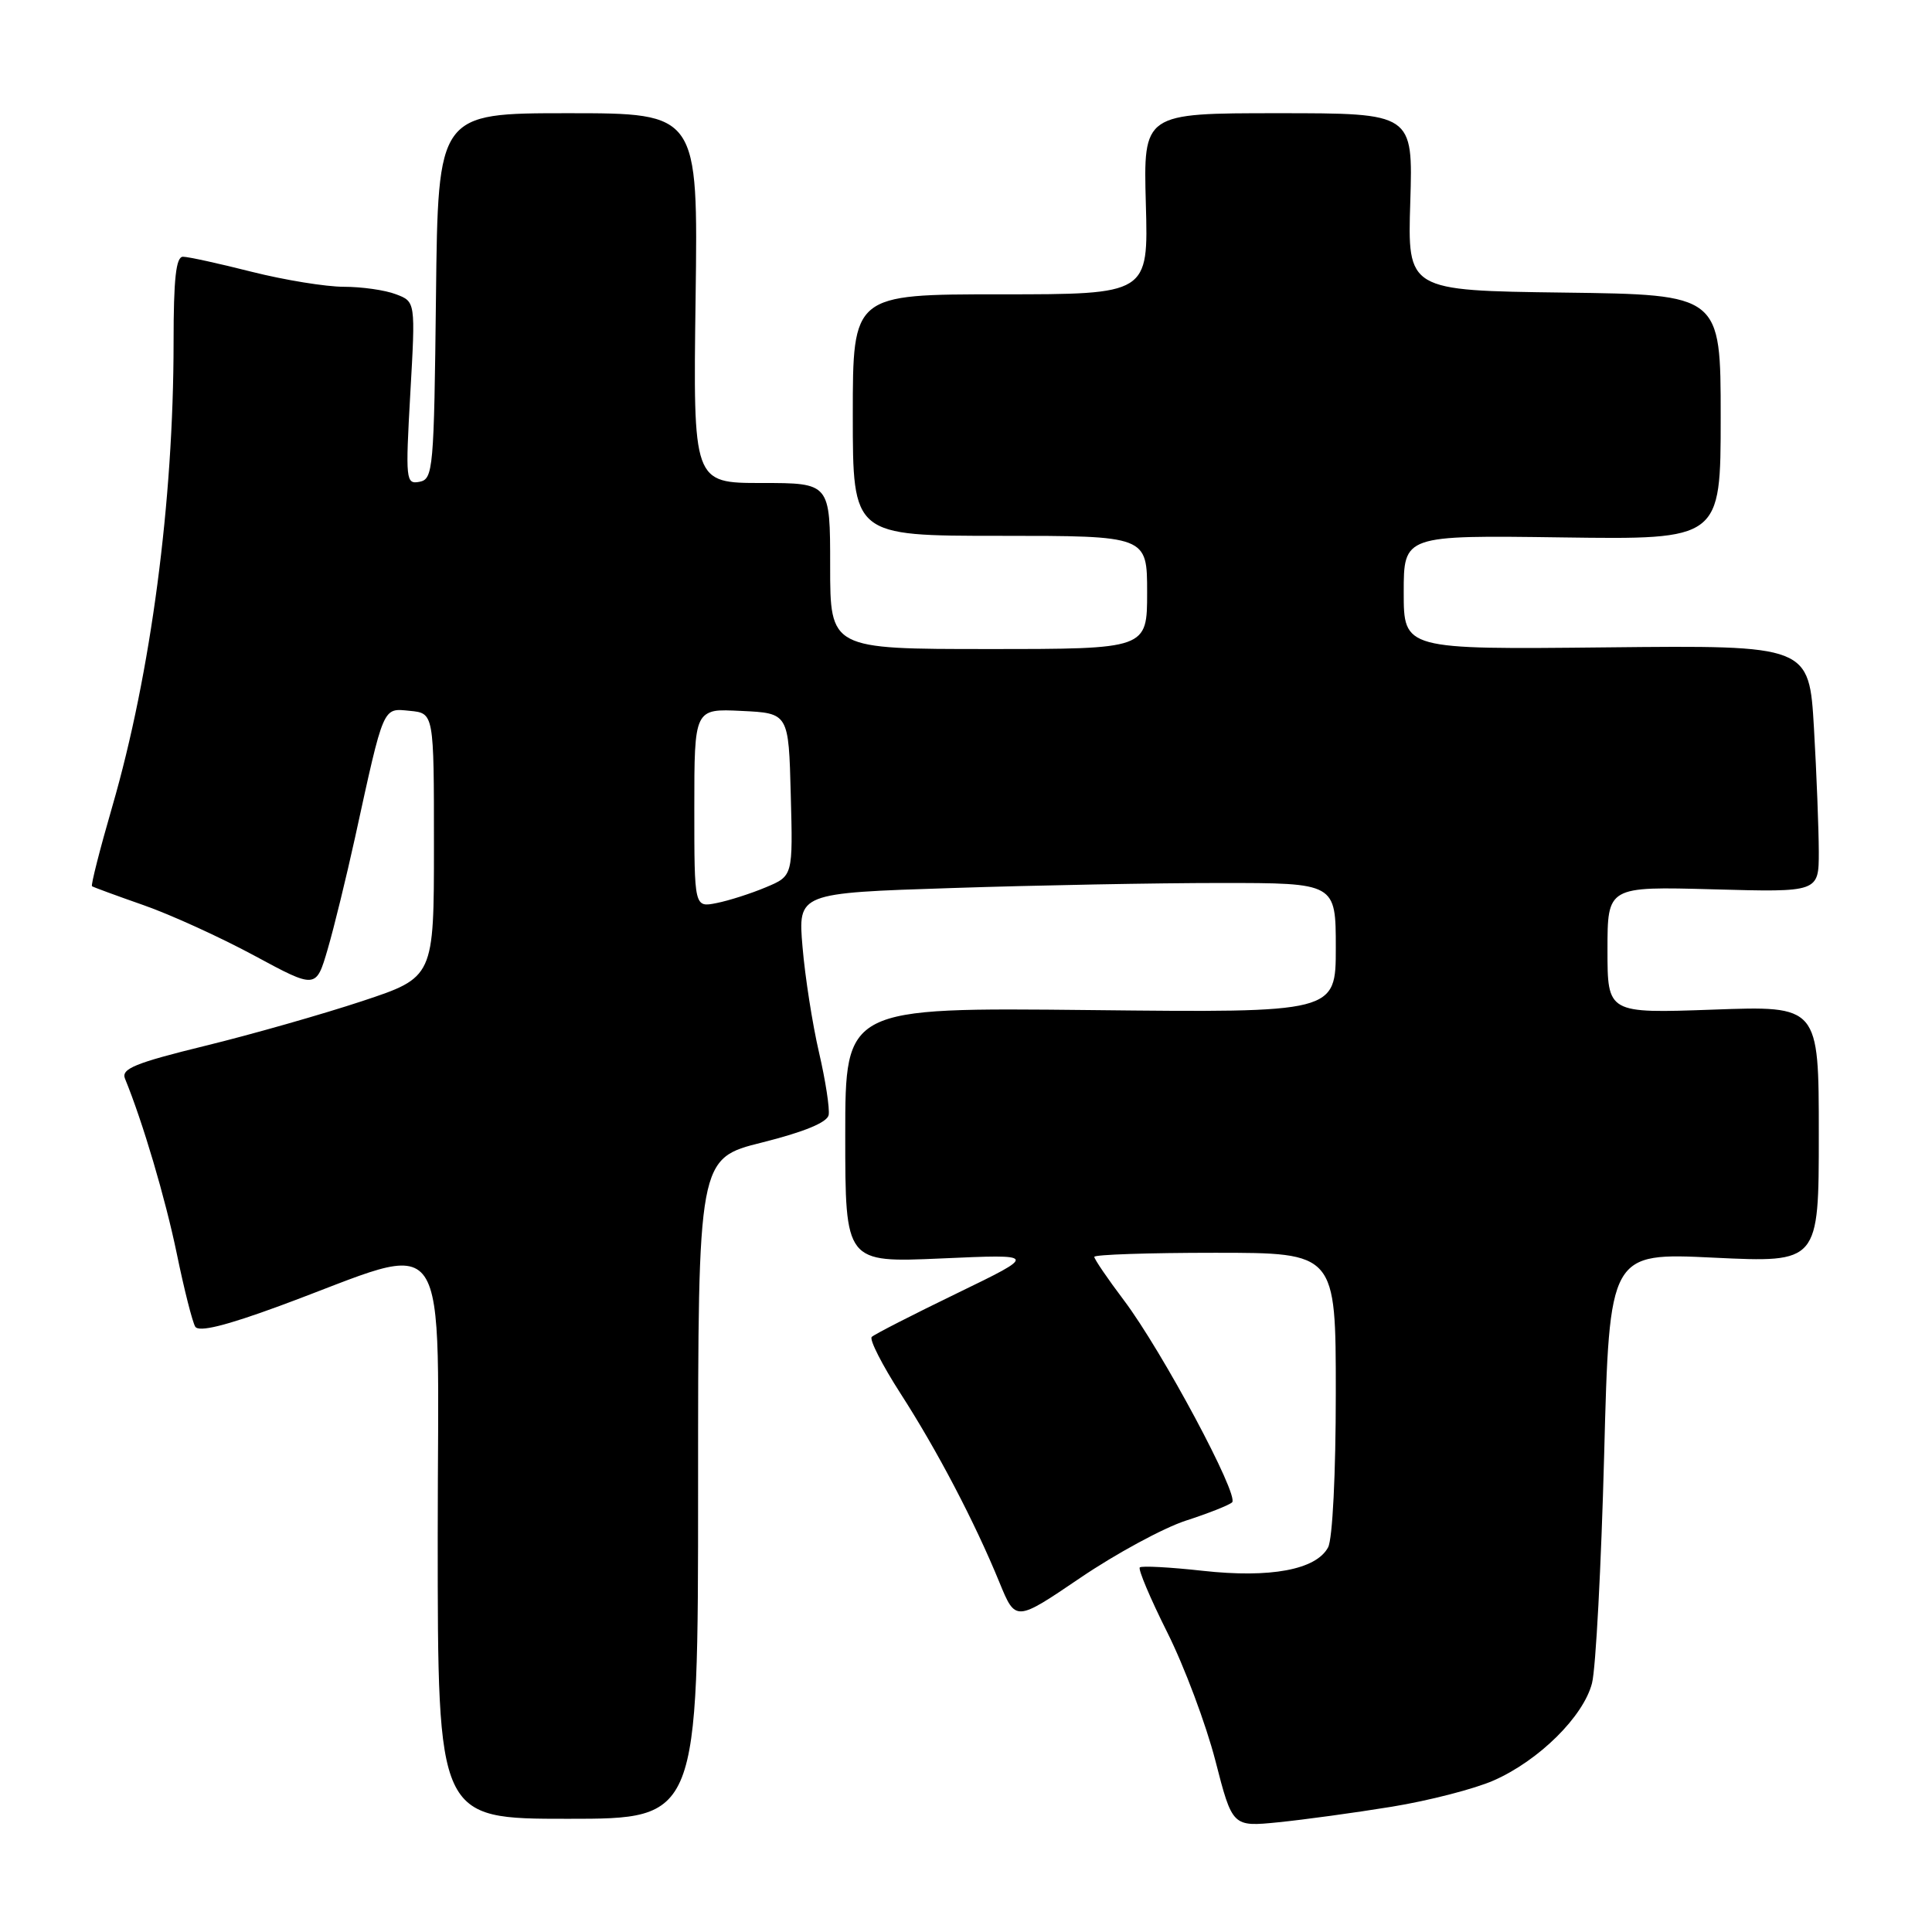 <?xml version="1.0" encoding="UTF-8" standalone="no"?>
<!DOCTYPE svg PUBLIC "-//W3C//DTD SVG 1.1//EN" "http://www.w3.org/Graphics/SVG/1.1/DTD/svg11.dtd" >
<svg xmlns="http://www.w3.org/2000/svg" xmlns:xlink="http://www.w3.org/1999/xlink" version="1.1" viewBox="0 0 256 256">
 <g >
 <path fill="currentColor"
d=" M 184.42 239.40 C 189.33 238.60 195.41 237.03 197.92 235.92 C 203.92 233.28 209.82 227.44 210.95 223.03 C 211.45 221.09 212.17 207.46 212.56 192.74 C 213.26 165.98 213.26 165.98 227.13 166.65 C 241.00 167.31 241.00 167.31 241.00 150.29 C 241.00 133.27 241.00 133.27 227.00 133.78 C 213.00 134.28 213.00 134.28 213.00 125.87 C 213.00 117.46 213.00 117.46 227.00 117.84 C 241.00 118.23 241.00 118.23 241.00 112.86 C 240.99 109.91 240.71 102.55 240.36 96.50 C 239.72 85.50 239.72 85.50 212.86 85.78 C 186.00 86.06 186.00 86.06 186.00 78.49 C 186.00 70.92 186.00 70.92 207.00 71.21 C 228.00 71.50 228.00 71.50 228.00 55.27 C 228.00 39.04 228.00 39.04 207.25 38.77 C 186.50 38.50 186.50 38.50 186.87 26.75 C 187.23 15.00 187.23 15.00 169.37 15.00 C 151.50 15.00 151.50 15.00 151.83 27.00 C 152.17 39.00 152.17 39.00 132.58 39.00 C 113.00 39.00 113.00 39.00 113.00 55.00 C 113.00 71.00 113.00 71.00 132.50 71.00 C 152.00 71.00 152.00 71.00 152.00 78.50 C 152.00 86.00 152.00 86.00 131.00 86.00 C 110.00 86.00 110.00 86.00 110.00 75.00 C 110.00 64.00 110.00 64.00 100.92 64.00 C 91.84 64.00 91.84 64.00 92.17 39.50 C 92.50 15.00 92.50 15.00 75.27 15.00 C 58.04 15.00 58.04 15.00 57.77 39.24 C 57.51 62.17 57.40 63.49 55.59 63.84 C 53.77 64.19 53.72 63.66 54.37 52.09 C 55.06 39.97 55.06 39.97 52.46 38.99 C 51.04 38.44 47.93 38.00 45.56 38.00 C 43.19 38.00 37.71 37.11 33.38 36.02 C 29.04 34.92 24.94 34.02 24.25 34.02 C 23.32 34.00 23.00 36.92 23.00 45.33 C 23.00 66.41 19.99 89.23 14.88 106.86 C 13.23 112.55 12.02 117.31 12.19 117.43 C 12.36 117.55 15.42 118.68 19.00 119.93 C 22.58 121.18 29.19 124.19 33.69 126.62 C 41.88 131.04 41.88 131.04 43.42 125.77 C 44.27 122.87 45.89 116.22 47.04 111.00 C 50.91 93.30 50.68 93.84 54.30 94.19 C 57.50 94.50 57.50 94.50 57.50 112.00 C 57.50 129.50 57.50 129.50 48.00 132.65 C 42.77 134.38 33.42 137.05 27.21 138.57 C 17.91 140.85 16.03 141.62 16.56 142.92 C 18.93 148.70 21.90 158.76 23.42 166.09 C 24.39 170.82 25.50 175.19 25.87 175.79 C 26.34 176.55 29.90 175.67 37.03 173.05 C 60.34 164.48 58.00 161.07 58.00 203.55 C 58.00 241.00 58.00 241.00 75.25 241.00 C 92.50 241.00 92.50 241.00 92.50 197.25 C 92.50 153.50 92.50 153.50 101.00 151.38 C 106.54 149.99 109.60 148.73 109.80 147.75 C 109.96 146.92 109.39 143.18 108.52 139.44 C 107.65 135.69 106.67 129.41 106.34 125.48 C 105.73 118.33 105.73 118.33 126.12 117.67 C 137.33 117.30 153.36 117.00 161.75 117.00 C 177.00 117.00 177.00 117.00 177.00 125.59 C 177.00 134.19 177.00 134.19 144.50 133.84 C 112.00 133.50 112.00 133.50 112.00 150.40 C 112.00 167.31 112.00 167.31 124.75 166.75 C 137.50 166.18 137.50 166.18 126.82 171.36 C 120.94 174.21 115.85 176.81 115.51 177.15 C 115.17 177.49 116.89 180.86 119.32 184.64 C 124.18 192.18 129.16 201.68 132.44 209.70 C 134.57 214.89 134.57 214.89 143.15 209.07 C 147.86 205.87 154.15 202.47 157.11 201.50 C 160.08 200.54 162.84 199.45 163.26 199.07 C 164.24 198.18 153.99 179.02 148.92 172.29 C 146.76 169.43 145.00 166.84 145.00 166.54 C 145.00 166.24 152.20 166.00 161.00 166.00 C 177.00 166.00 177.00 166.00 177.00 184.57 C 177.00 195.24 176.57 203.94 175.98 205.03 C 174.40 208.00 168.33 209.13 159.37 208.14 C 155.04 207.66 151.29 207.46 151.03 207.69 C 150.78 207.92 152.41 211.79 154.67 216.30 C 156.93 220.81 159.79 228.45 161.04 233.28 C 163.30 242.07 163.30 242.07 169.40 241.46 C 172.76 241.12 179.52 240.20 184.42 239.40 Z  M 92.00 107.08 C 92.00 93.90 92.00 93.90 98.25 94.20 C 104.50 94.50 104.50 94.50 104.78 105.29 C 105.07 116.07 105.07 116.07 101.48 117.57 C 99.51 118.40 96.57 119.34 94.95 119.66 C 92.00 120.25 92.00 120.25 92.00 107.08 Z "/>
</g>
</svg>